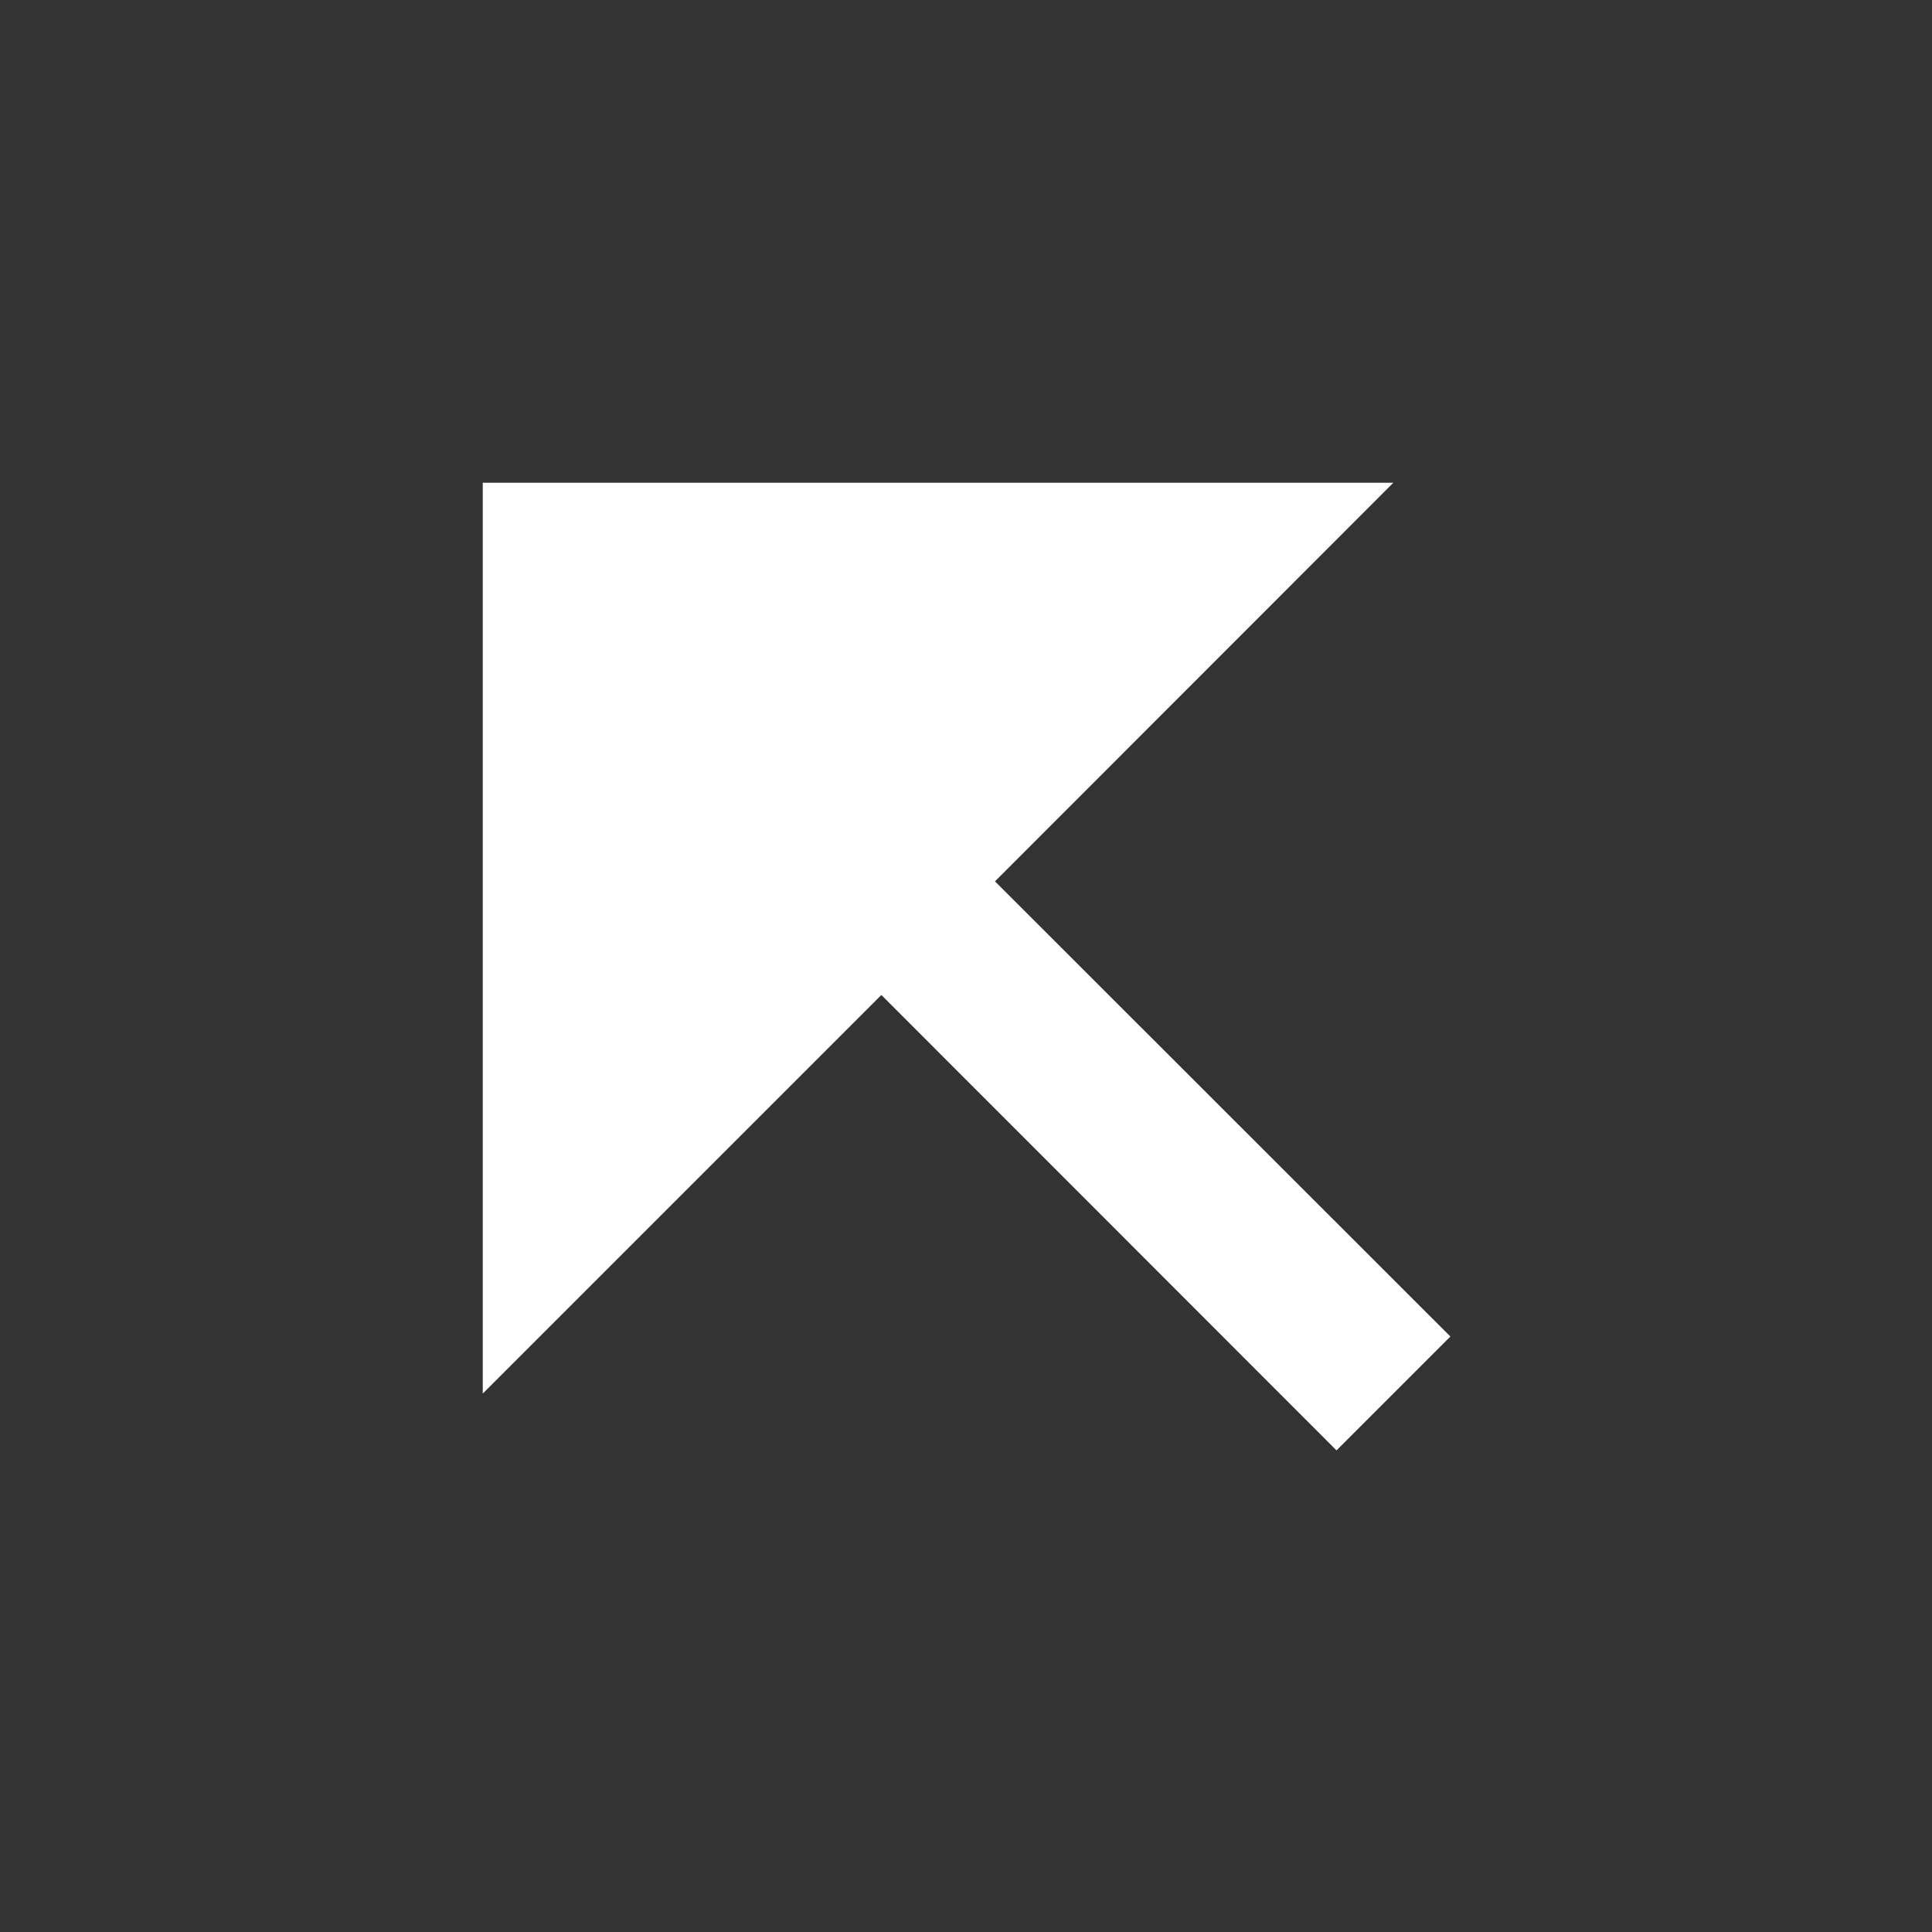 <?xml version="1.0" encoding="UTF-8"?>
<svg xmlns="http://www.w3.org/2000/svg" xmlns:xlink="http://www.w3.org/1999/xlink" width="32" height="32" viewBox="0 0 32 32" version="1.1">
<rect x="0" y="0" width="32" height="32" fill="#333333" stroke="none"/>
<g id="surface1">
<path style=" stroke:none;fill-rule:nonzero;fill:rgb(100%,100%,100%);fill-opacity:1;" d="M 16.48 14.598 L 24.023 22.137 L 22.137 24.023 L 14.598 16.48 L 7.996 23.082 L 7.996 7.996 L 23.078 7.996 Z M 16.48 14.598 "/>
</g>
</svg>

